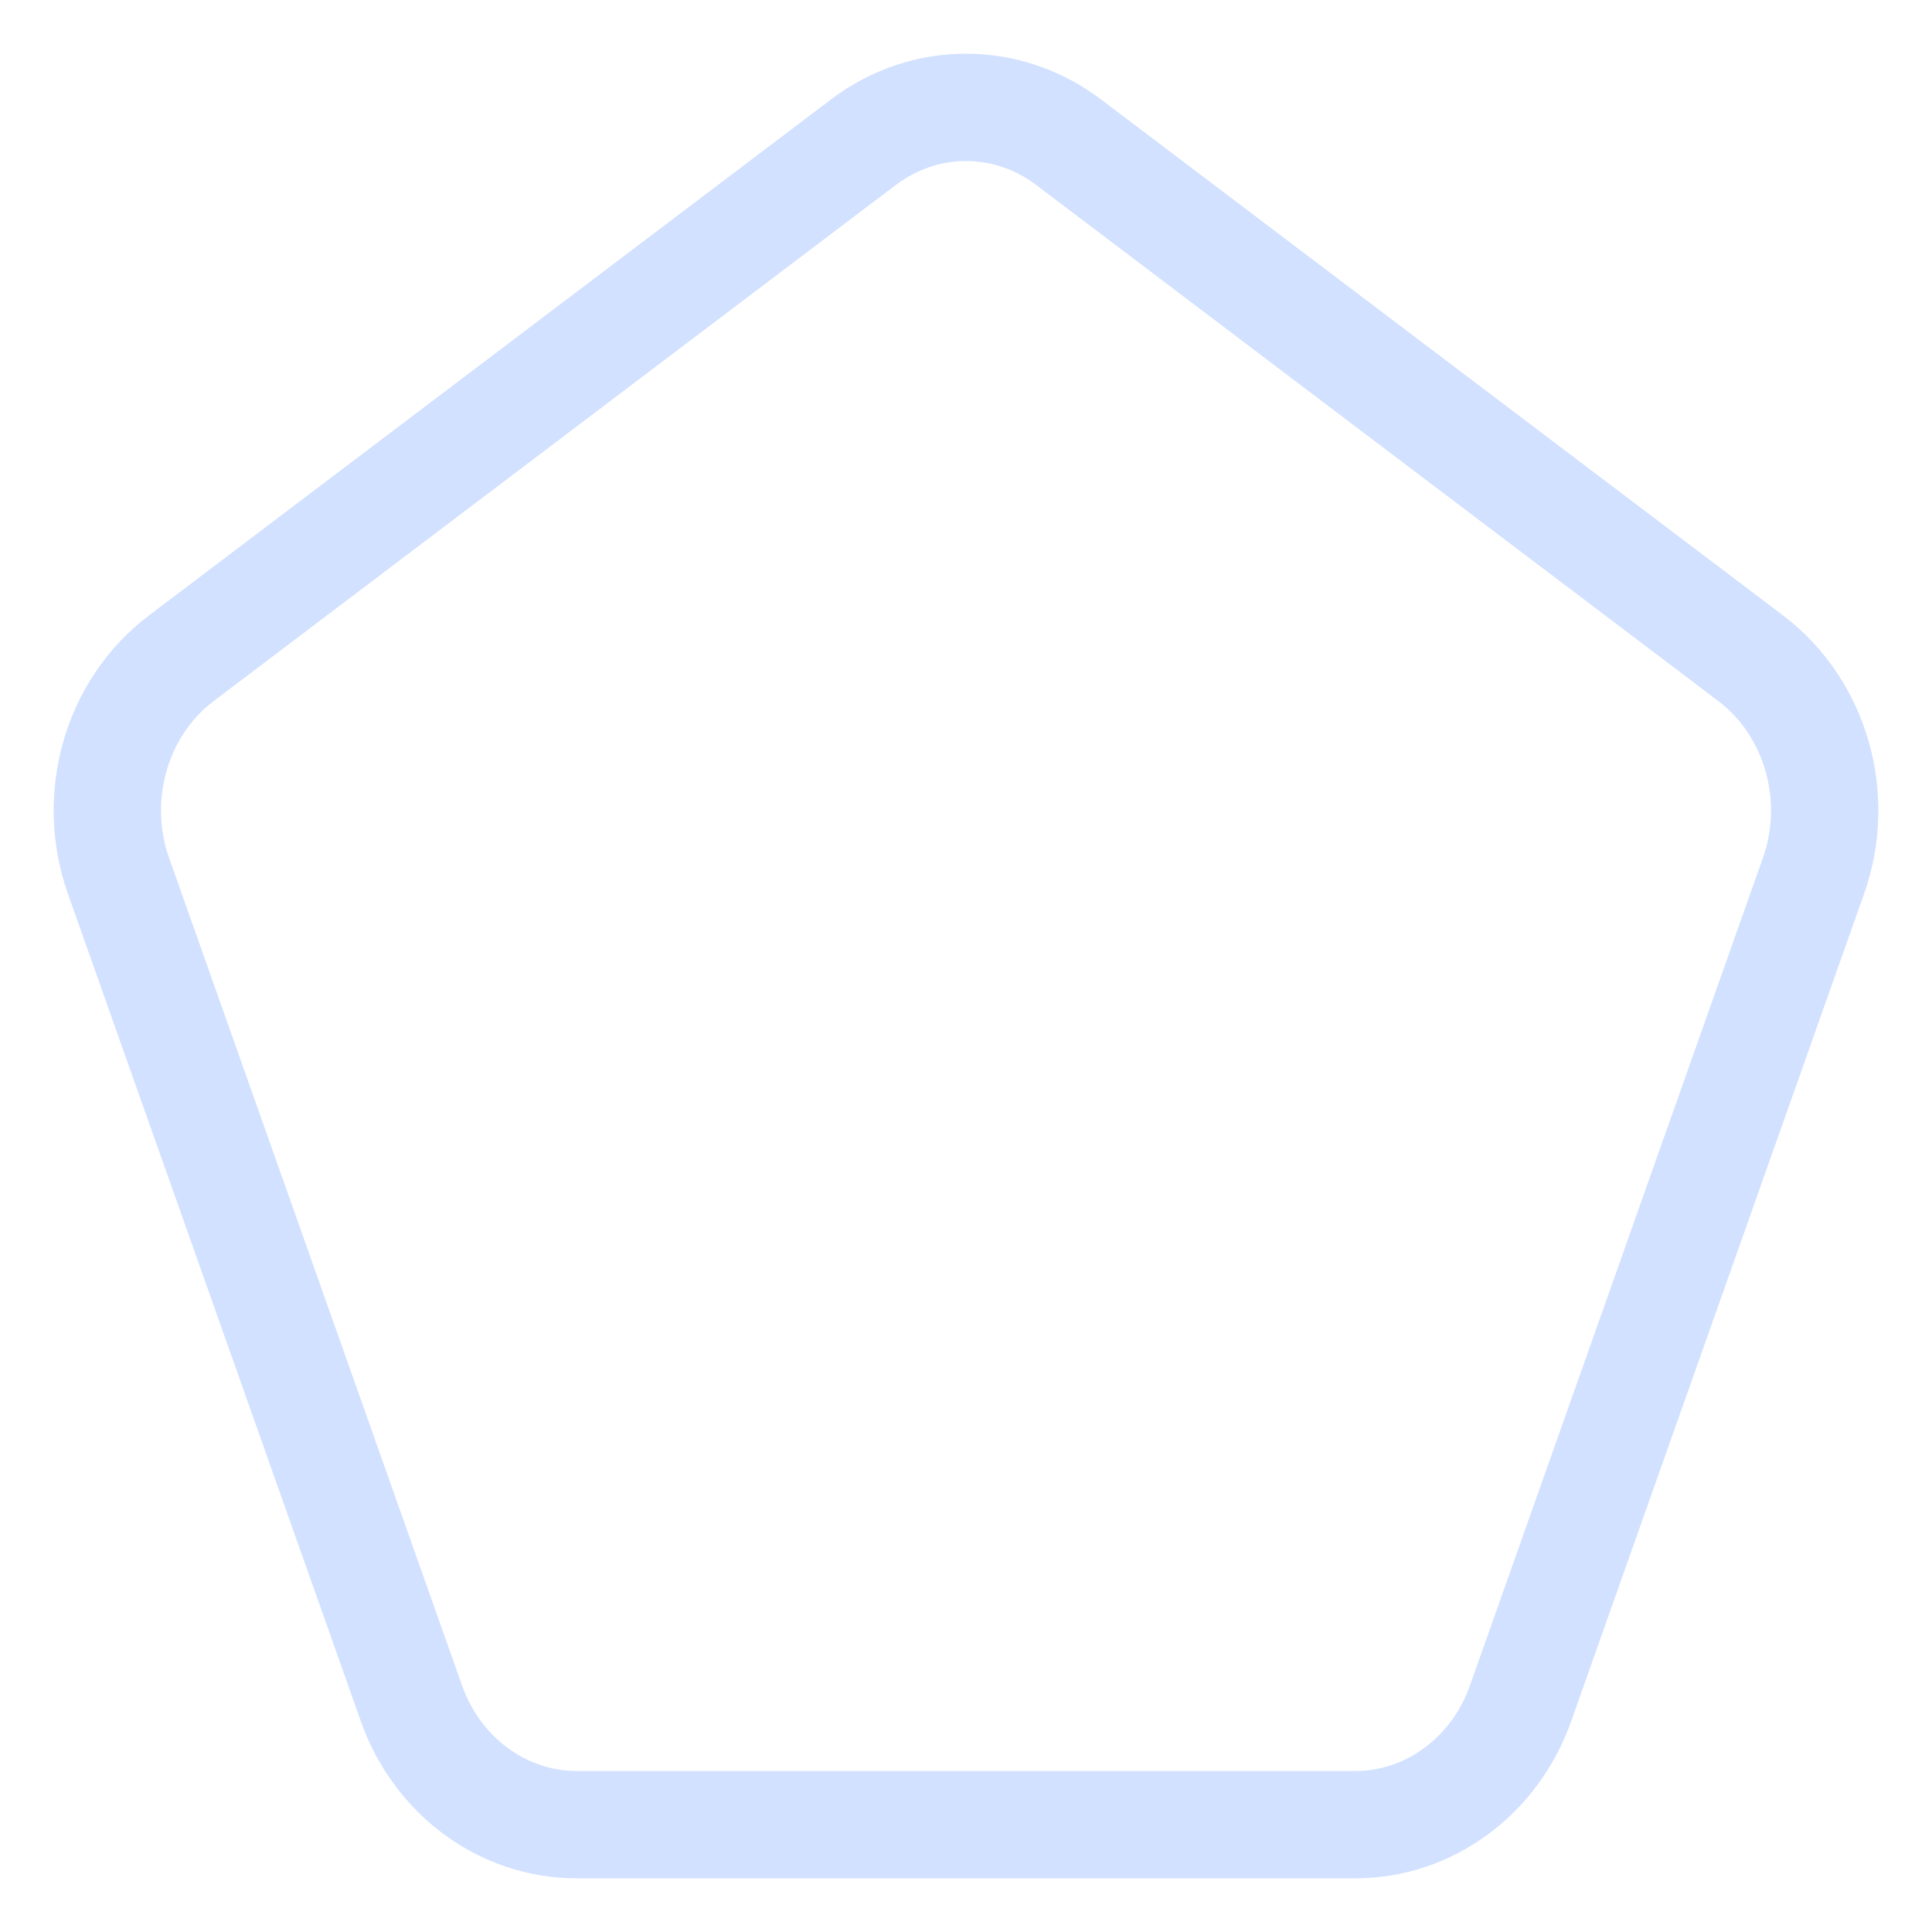 <svg width="18" height="18" viewBox="0 0 18 18" fill="none" xmlns="http://www.w3.org/2000/svg">
<path d="M9.956 1.325C9.384 0.892 8.616 0.892 8.044 1.325L1.689 6.133C1.083 6.592 0.843 7.424 1.105 8.163L3.833 15.869C4.073 16.549 4.687 17 5.373 17H12.627C13.313 17 13.927 16.549 14.167 15.869L16.895 8.163C17.157 7.424 16.917 6.592 16.311 6.133L9.956 1.325Z" stroke="#D2E1FF"/>
</svg>
